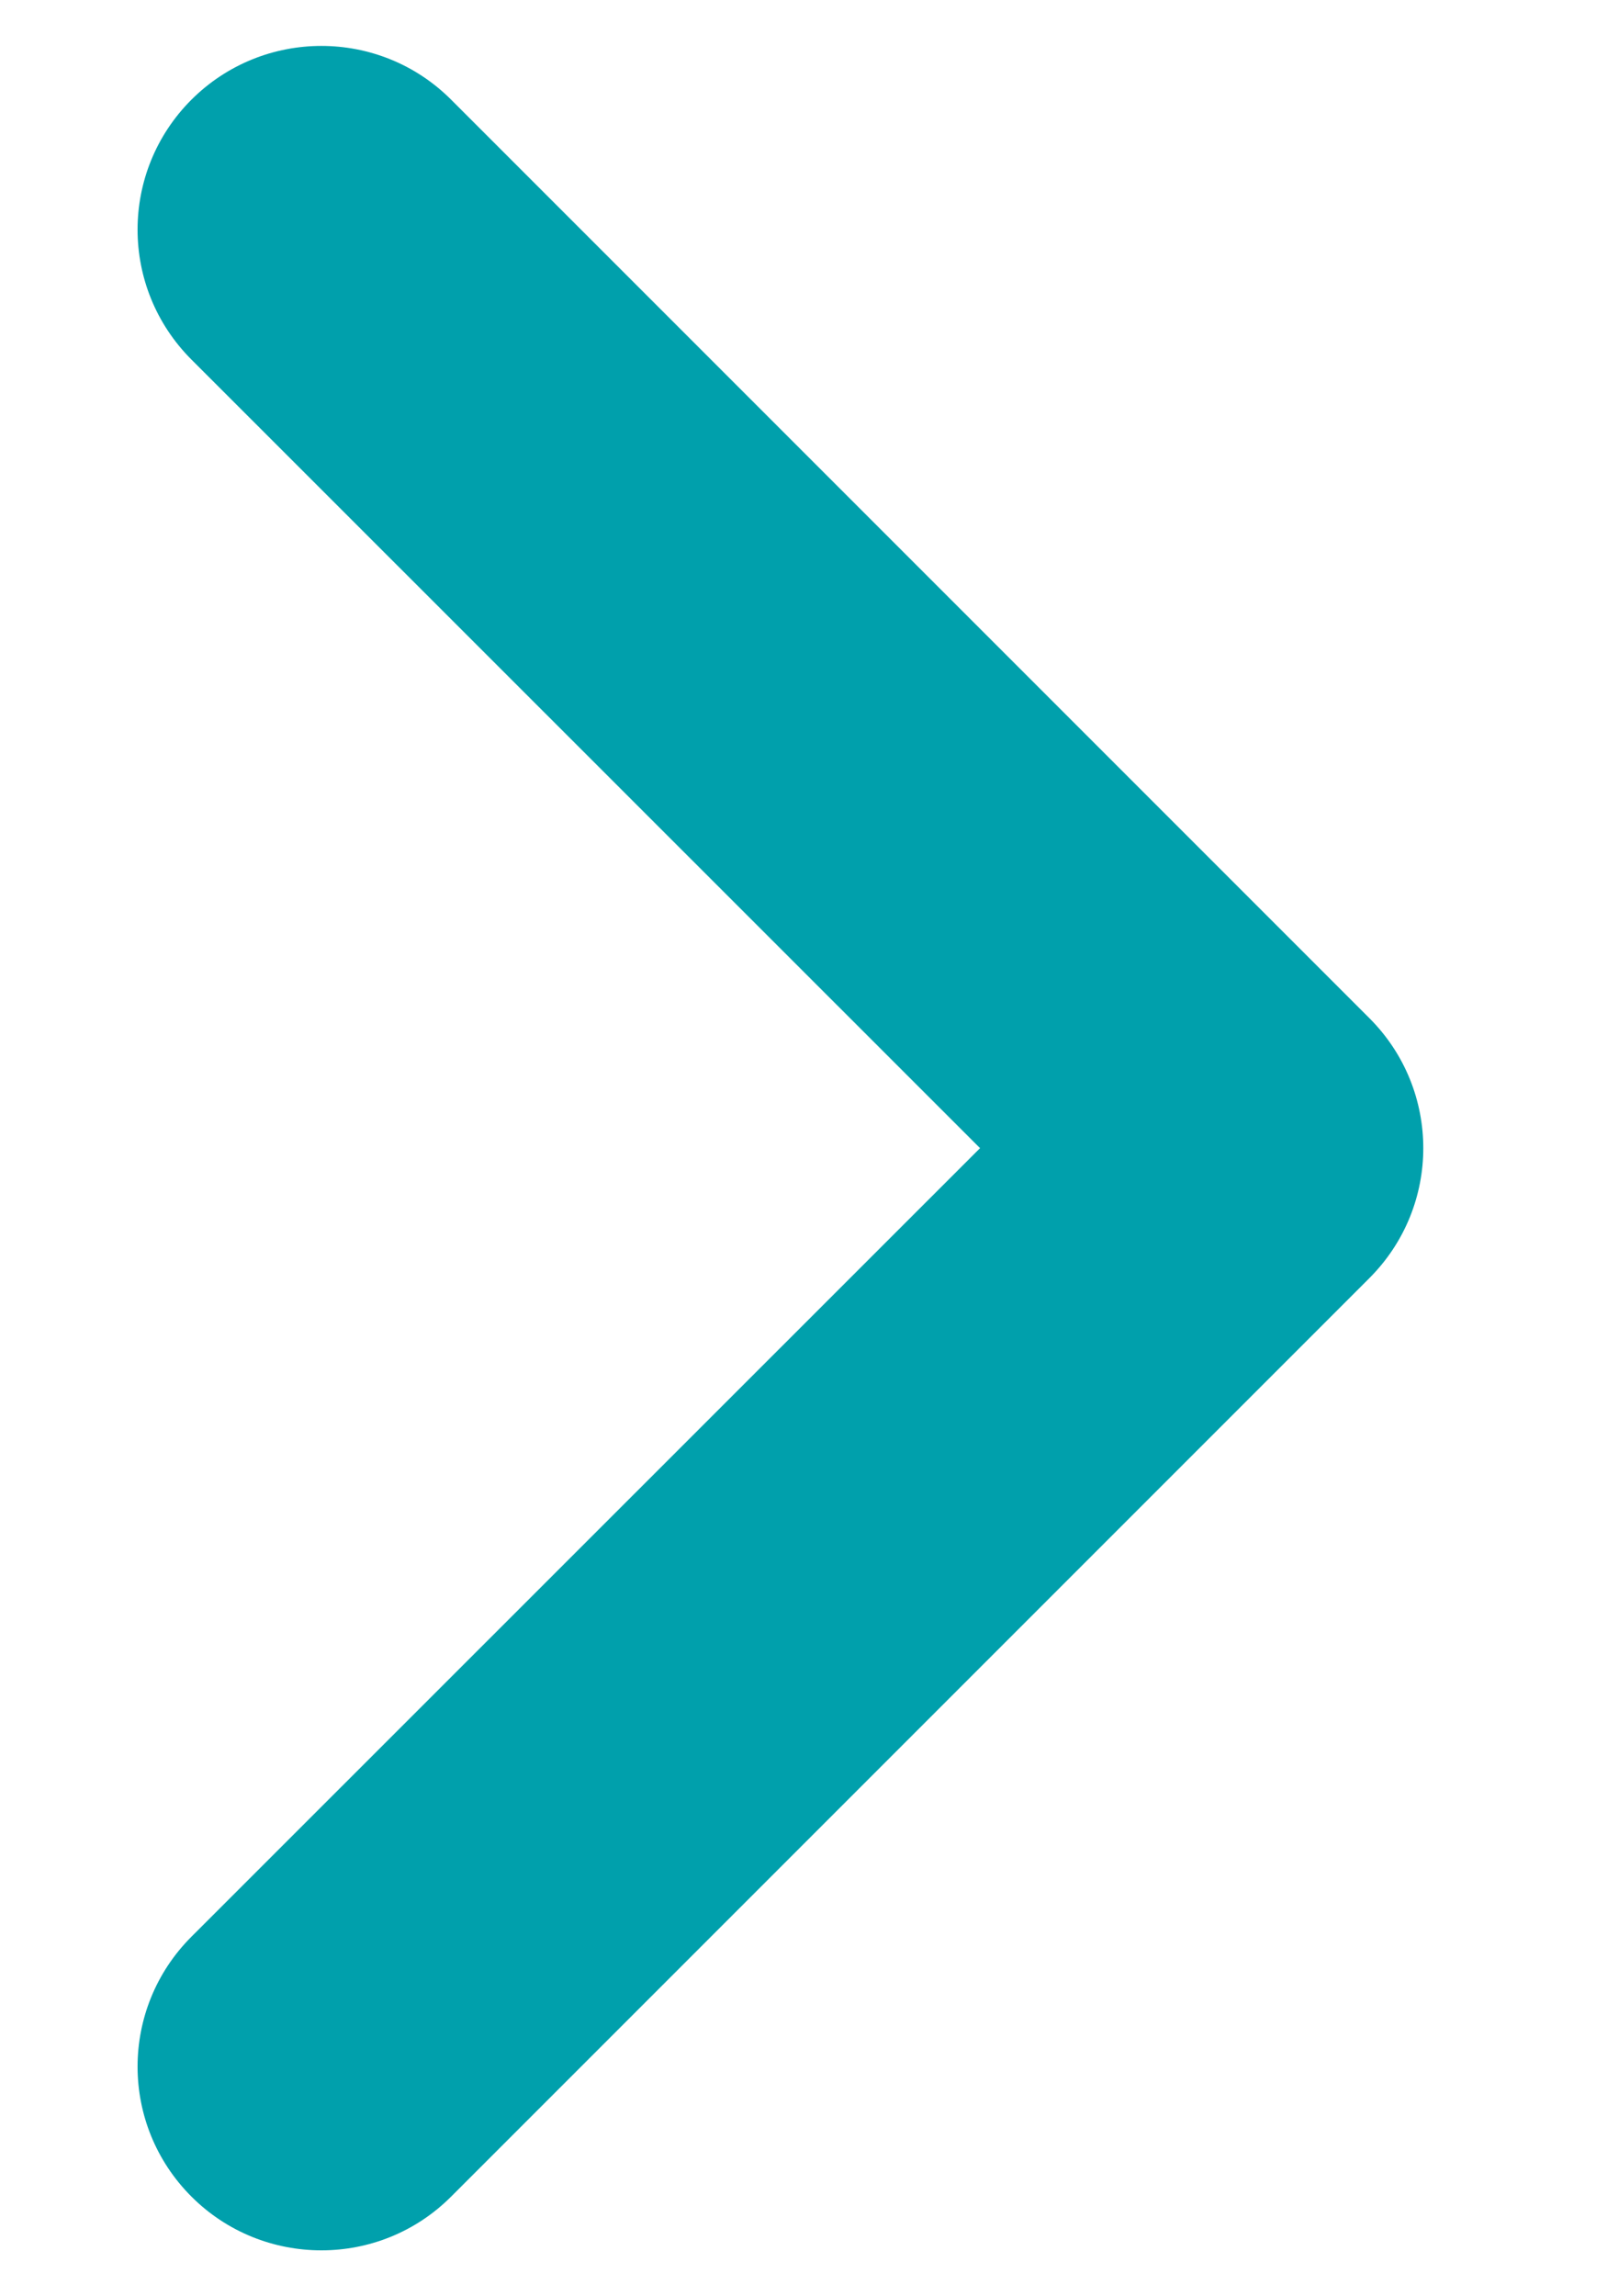 <svg width="7" height="10" viewBox="0 0 7 10" fill="none" xmlns="http://www.w3.org/2000/svg">
<path fill-rule="evenodd" clip-rule="evenodd" d="M1.4 9.8C1.195 9.8 0.99 9.722 0.834 9.566C0.521 9.253 0.521 8.747 0.834 8.434L4.269 5L0.834 1.566C0.521 1.253 0.521 0.747 0.834 0.434C1.147 0.122 1.653 0.122 1.965 0.434L5.965 4.434C6.278 4.747 6.278 5.253 5.965 5.566L1.965 9.566C1.809 9.722 1.605 9.8 1.4 9.8Z" fill="#00A0AC"/>
</svg>
